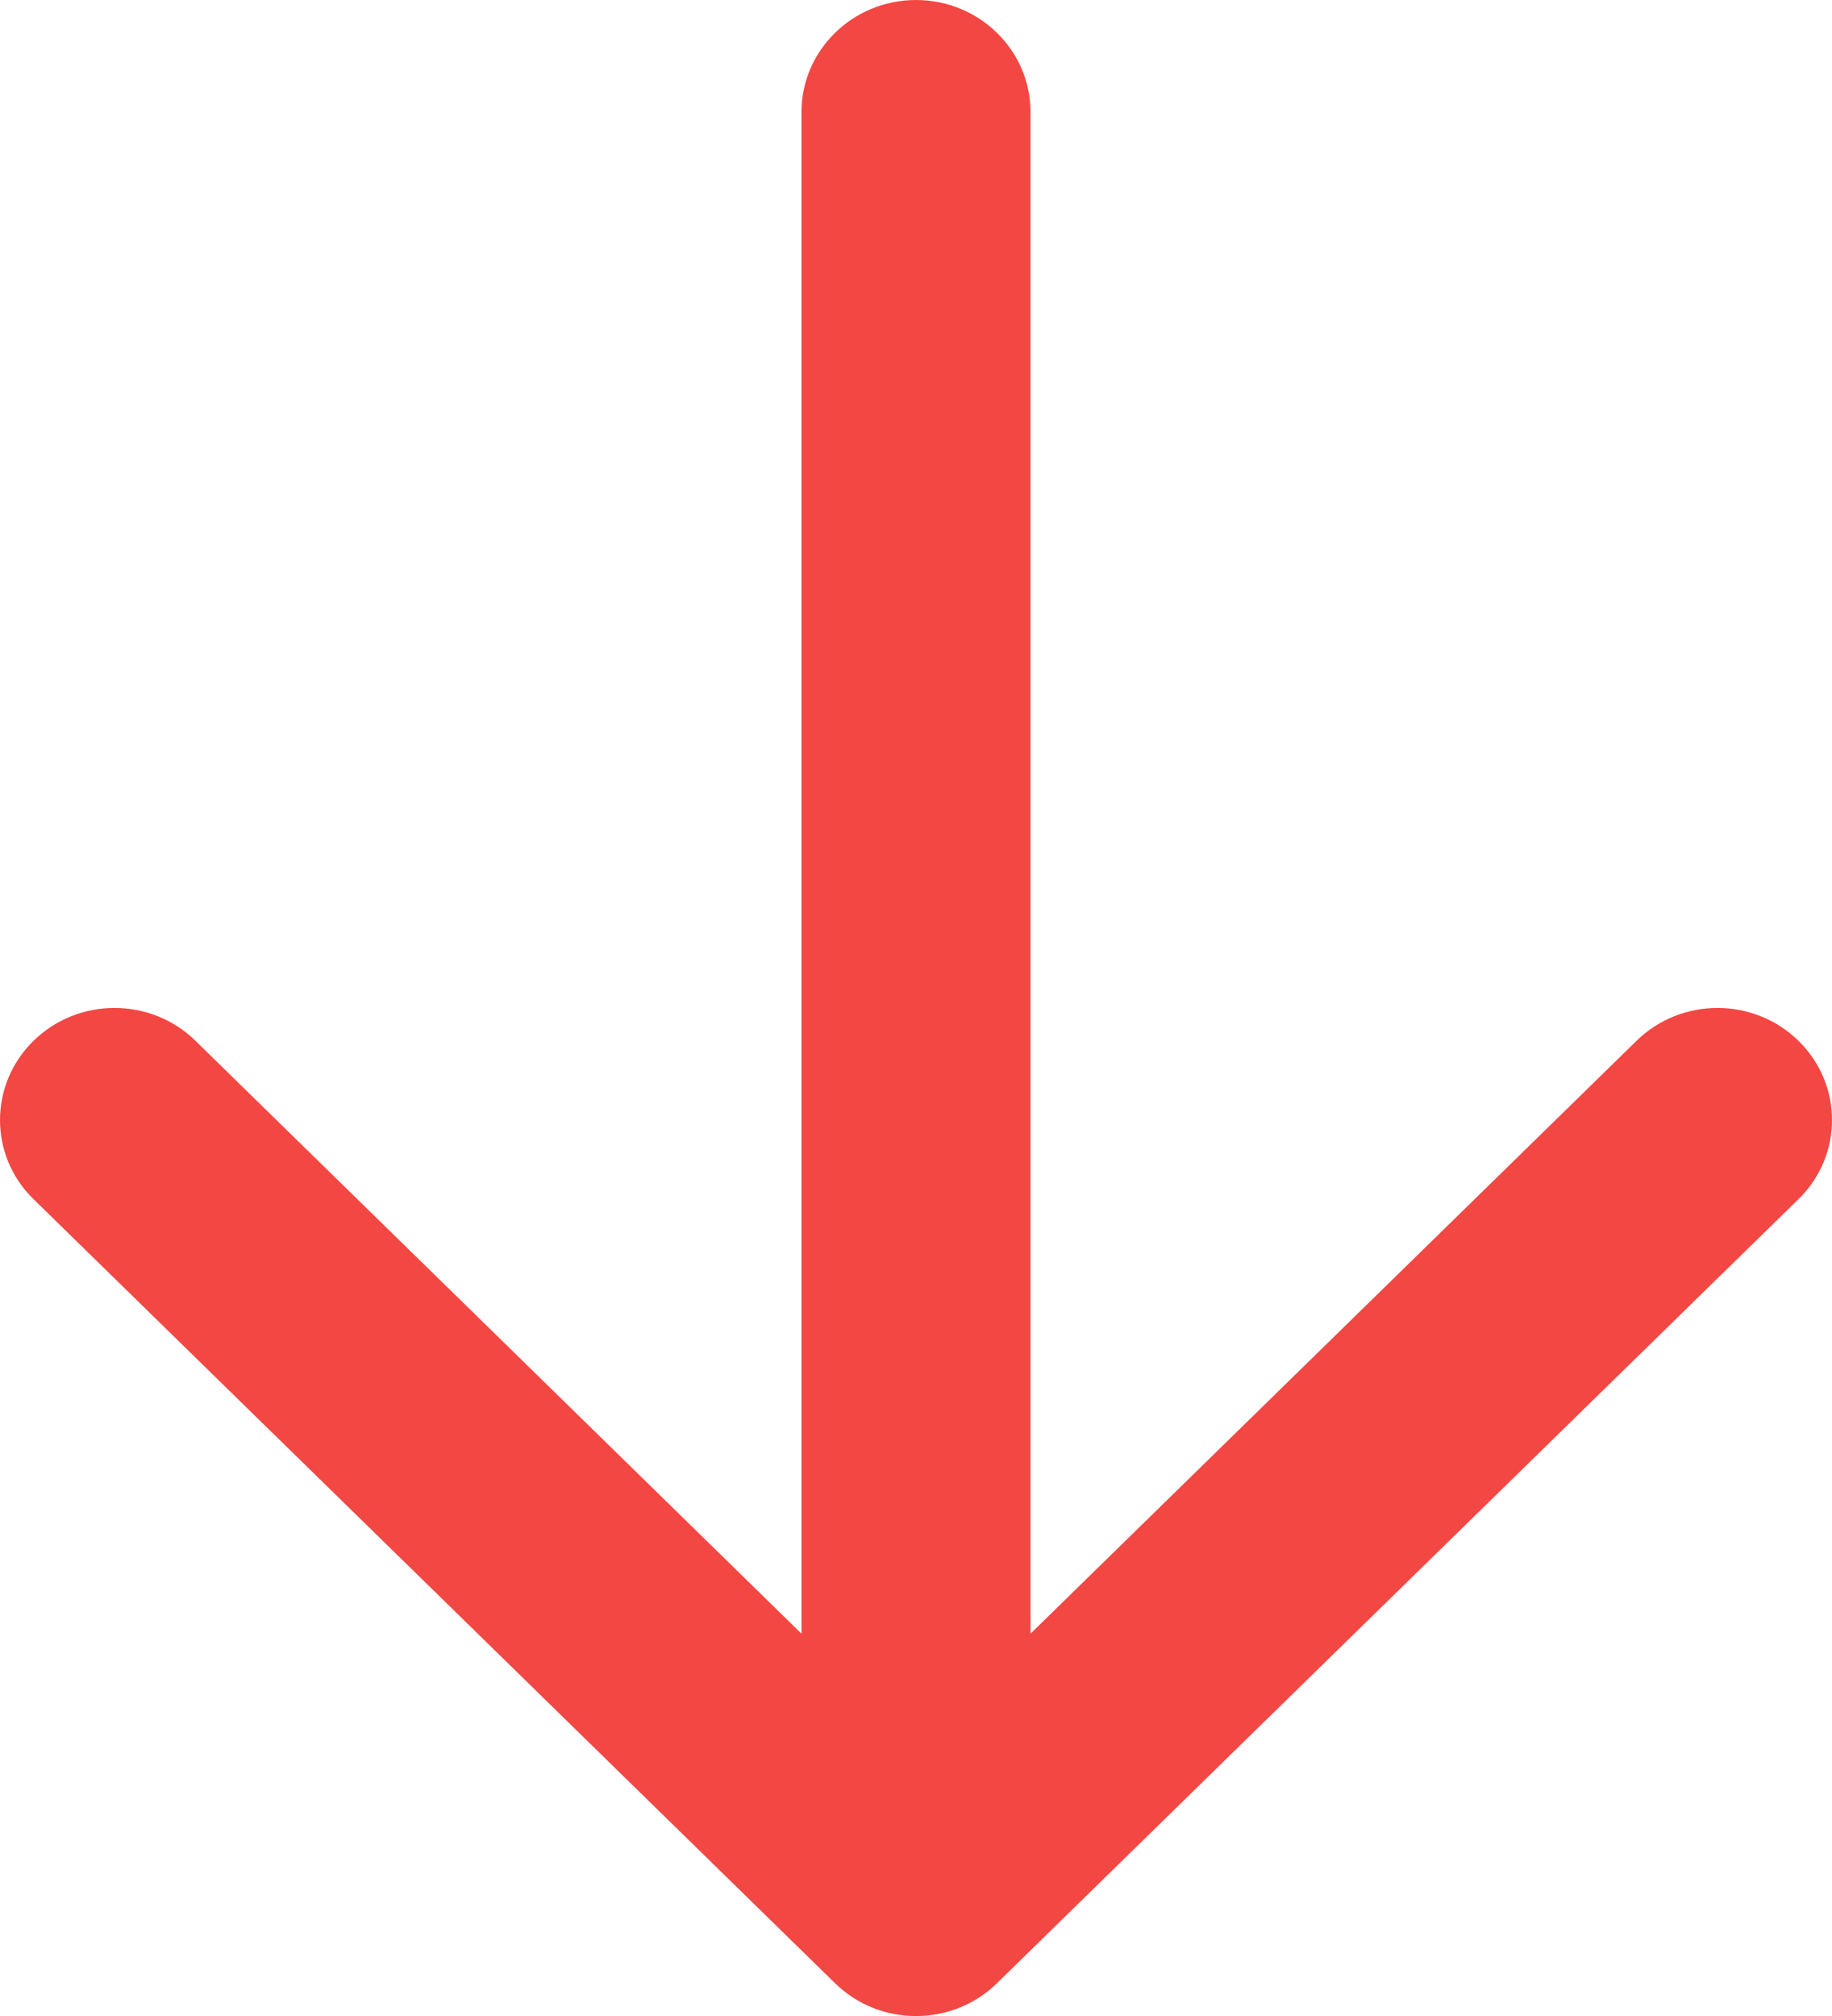 <svg width="10" height="11" viewBox="0 0 10 11" fill="none" xmlns="http://www.w3.org/2000/svg">
<path fill-rule="evenodd" clip-rule="evenodd" d="M5 0C5.345 0 5.625 0.274 5.625 0.611V8.914L8.933 5.679C9.177 5.44 9.573 5.44 9.817 5.679C10.061 5.918 10.061 6.305 9.817 6.543L5.442 10.821C5.198 11.06 4.802 11.06 4.558 10.821L0.183 6.543C-0.061 6.305 -0.061 5.918 0.183 5.679C0.427 5.44 0.823 5.44 1.067 5.679L4.375 8.914V0.611C4.375 0.274 4.655 0 5 0Z" fill="#F34743"/>
</svg>
